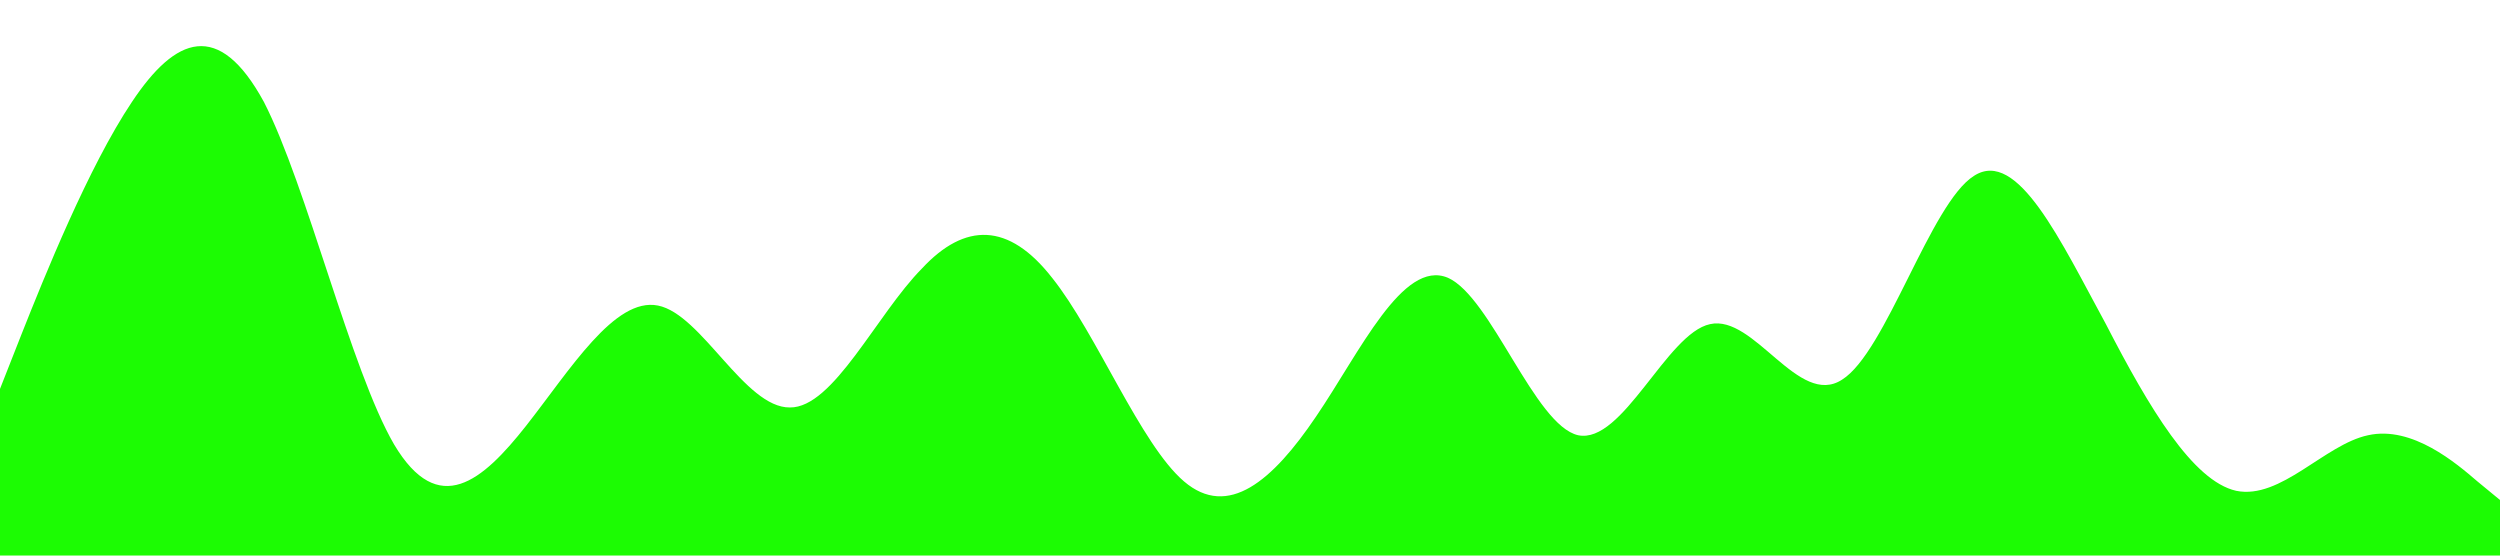 <?xml version="1.0" standalone="no"?><svg xmlns="http://www.w3.org/2000/svg" viewBox="0 0 1440 320"><path fill="#1cfc03" fill-opacity="1" d="M0,224L12.6,192C25.3,160,51,96,76,58.7C101.1,21,126,11,152,58.7C176.8,107,202,213,227,256C252.6,299,278,277,303,245.3C328.4,213,354,171,379,176C404.2,181,429,235,455,234.7C480,235,505,181,531,154.7C555.8,128,581,128,606,160C631.6,192,657,256,682,277.3C707.4,299,733,277,758,240C783.2,203,808,149,834,160C858.9,171,884,245,909,250.7C934.7,256,960,192,985,186.7C1010.5,181,1036,235,1061,218.7C1086.3,203,1112,117,1137,101.3C1162.1,85,1187,139,1213,186.7C1237.9,235,1263,277,1288,282.7C1313.7,288,1339,256,1364,250.7C1389.5,245,1415,267,1427,277.3L1440,288L1440,320L1427.4,320C1414.7,320,1389,320,1364,320C1338.9,320,1314,320,1288,320C1263.2,320,1238,320,1213,320C1187.4,320,1162,320,1137,320C1111.6,320,1086,320,1061,320C1035.8,320,1011,320,985,320C960,320,935,320,909,320C884.2,320,859,320,834,320C808.4,320,783,320,758,320C732.6,320,707,320,682,320C656.8,320,632,320,606,320C581.1,320,556,320,531,320C505.3,320,480,320,455,320C429.5,320,404,320,379,320C353.7,320,328,320,303,320C277.9,320,253,320,227,320C202.1,320,177,320,152,320C126.3,320,101,320,76,320C50.5,320,25,320,13,320L0,320Z"></path></svg>